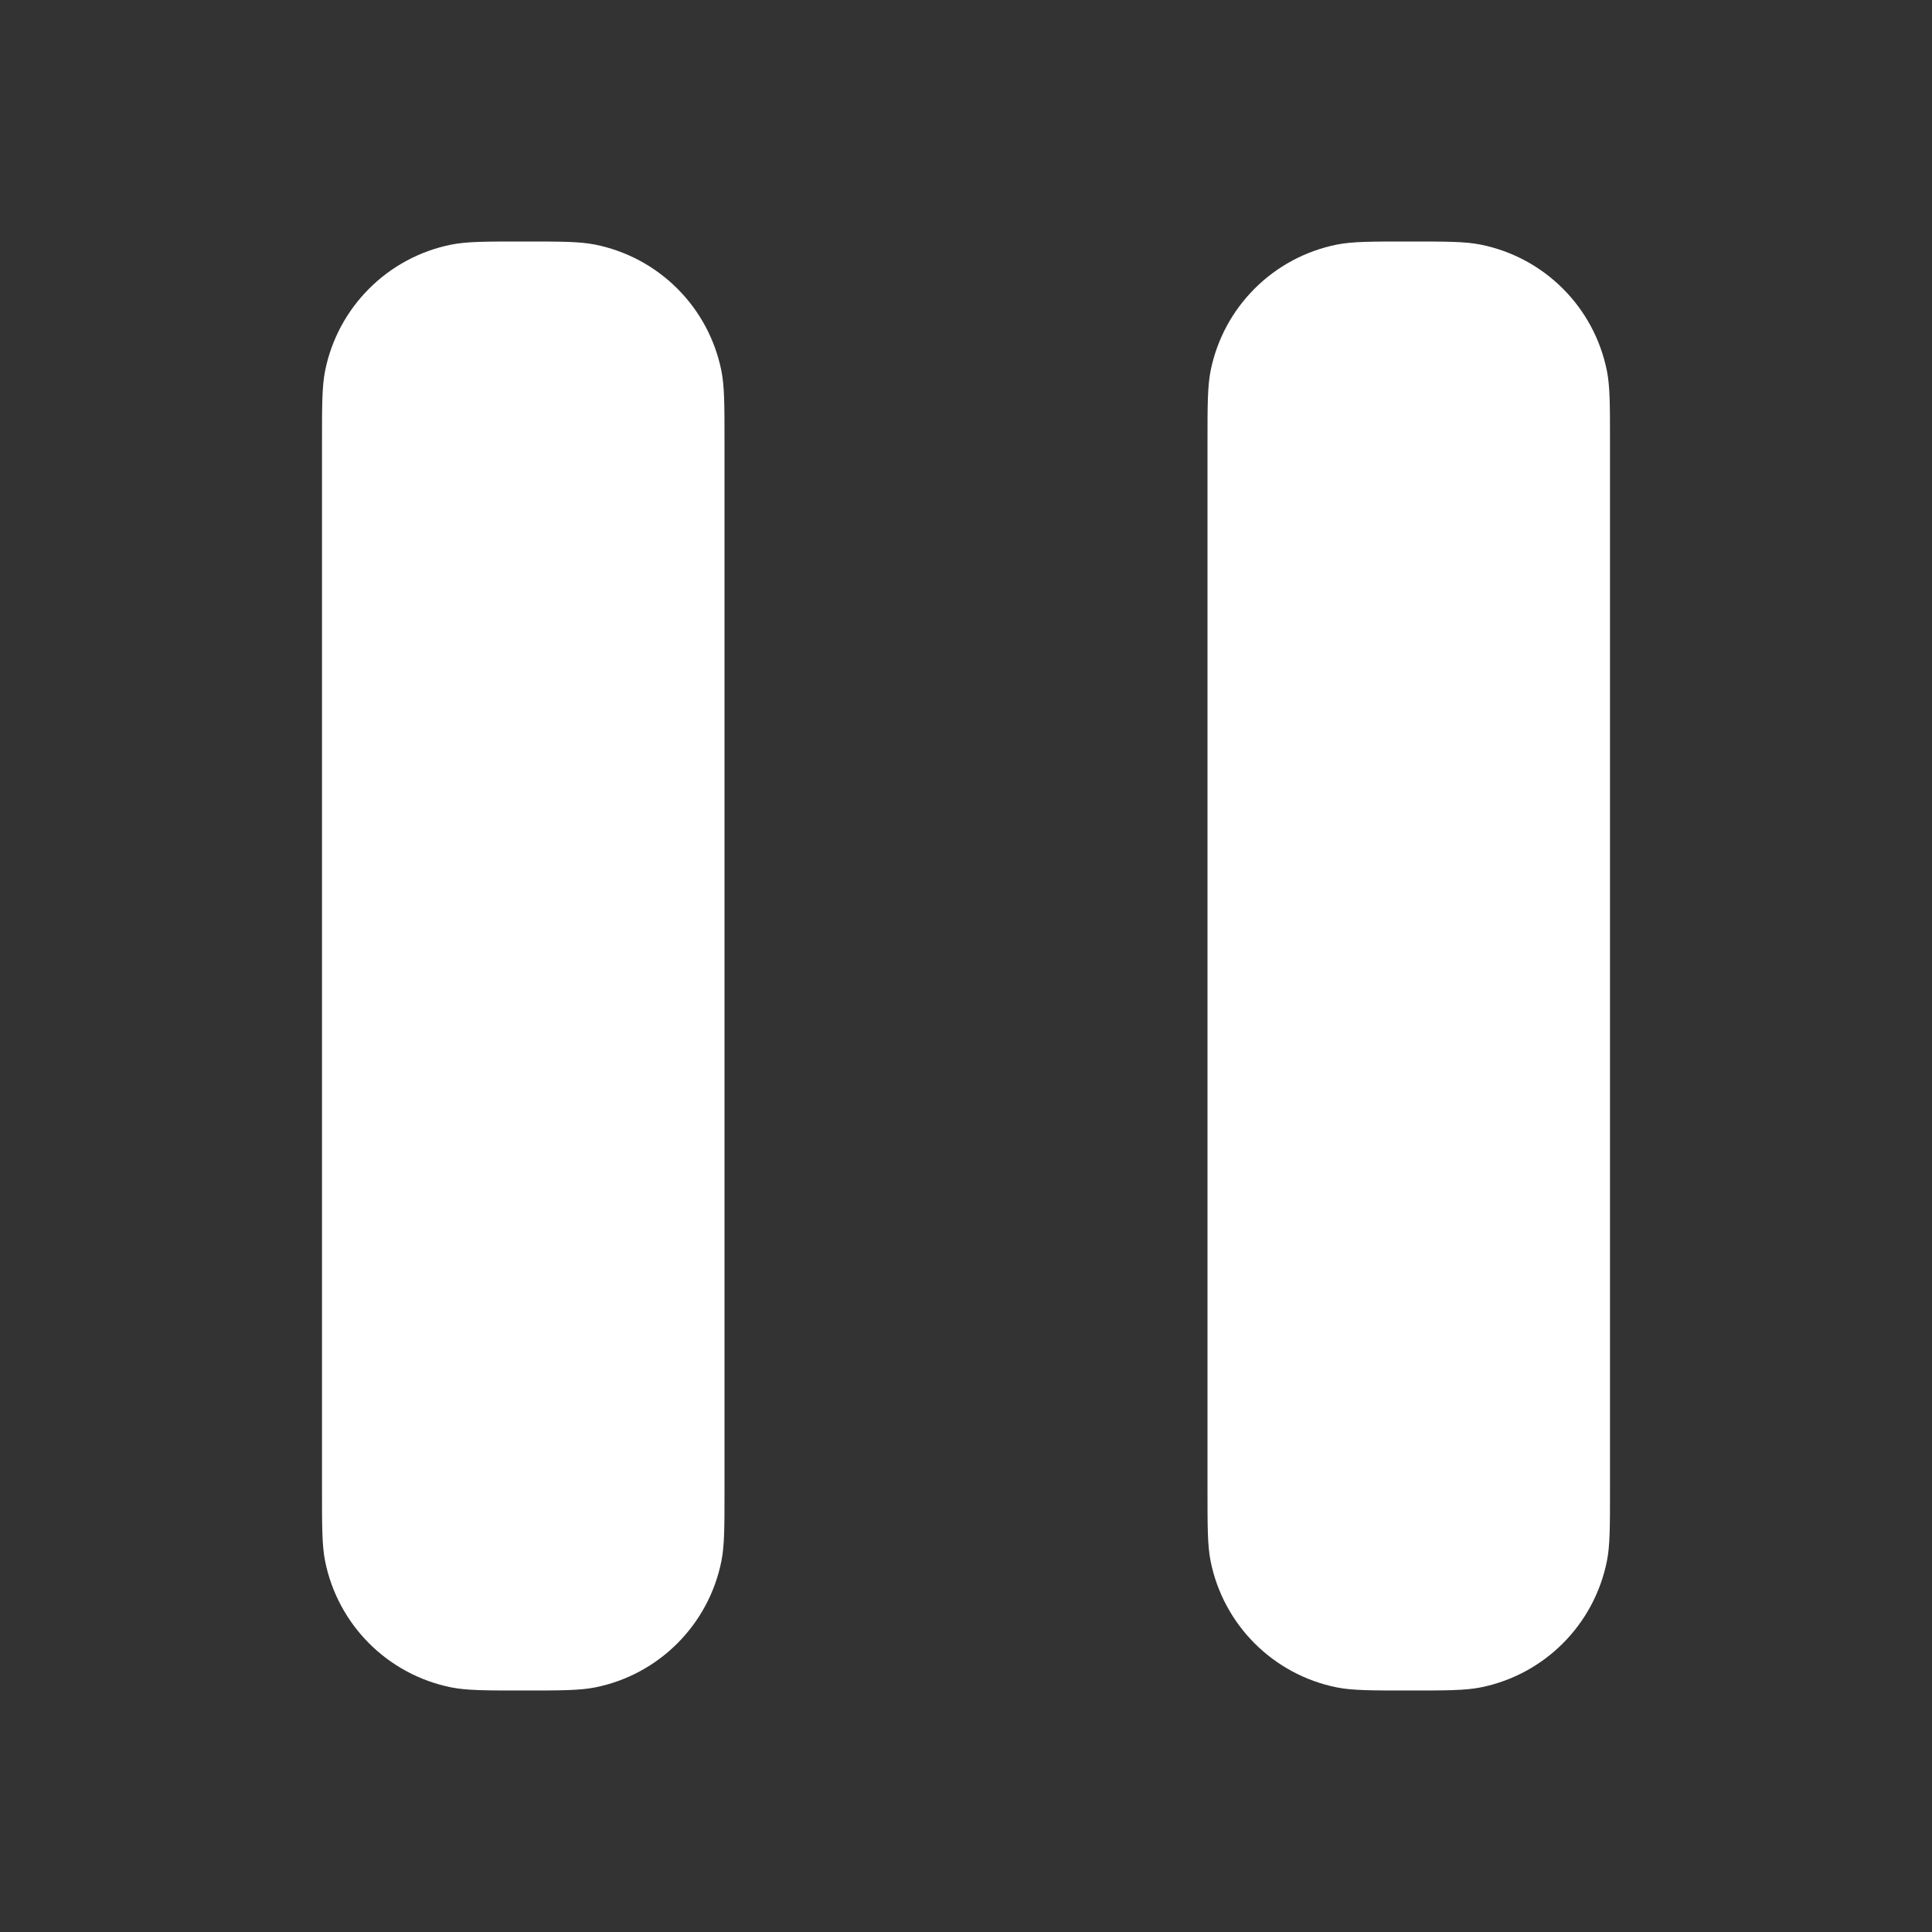 <svg width="24" height="24" viewBox="0 0 24 24" fill="none" xmlns="http://www.w3.org/2000/svg">
<rect x="0" y="0" width="24" height="24" fill="#333333" stroke="none"/>
<path d="M15 5.5V18.5C15 18.965 15 19.197 15.038 19.39C15.196 20.184 15.816 20.804 16.609 20.962C16.803 21 17.035 21 17.5 21C17.964 21 18.197 21 18.391 20.962C19.184 20.804 19.804 20.184 19.962 19.39C20 19.199 20 18.969 20 18.512V5.488C20 5.031 20 4.801 19.962 4.609C19.804 3.816 19.184 3.196 18.39 3.038C18.197 3 17.965 3 17.5 3C17.035 3 16.803 3 16.609 3.038C15.816 3.196 15.196 3.816 15.038 4.609C15 4.803 15 5.035 15 5.5Z" fill="white"/>
<path d="M4 5.5V18.5C4 18.965 4 19.197 4.038 19.39C4.196 20.184 4.816 20.804 5.609 20.962C5.803 21 6.035 21 6.5 21C6.964 21 7.197 21 7.391 20.962C8.184 20.804 8.804 20.184 8.962 19.39C9 19.199 9 18.969 9 18.512V5.488C9 5.031 9 4.801 8.962 4.609C8.804 3.816 8.184 3.196 7.39 3.038C7.197 3 6.965 3 6.5 3C6.035 3 5.803 3 5.609 3.038C4.816 3.196 4.196 3.816 4.038 4.609C4 4.803 4 5.035 4 5.5Z" fill="white"/>
</svg>
